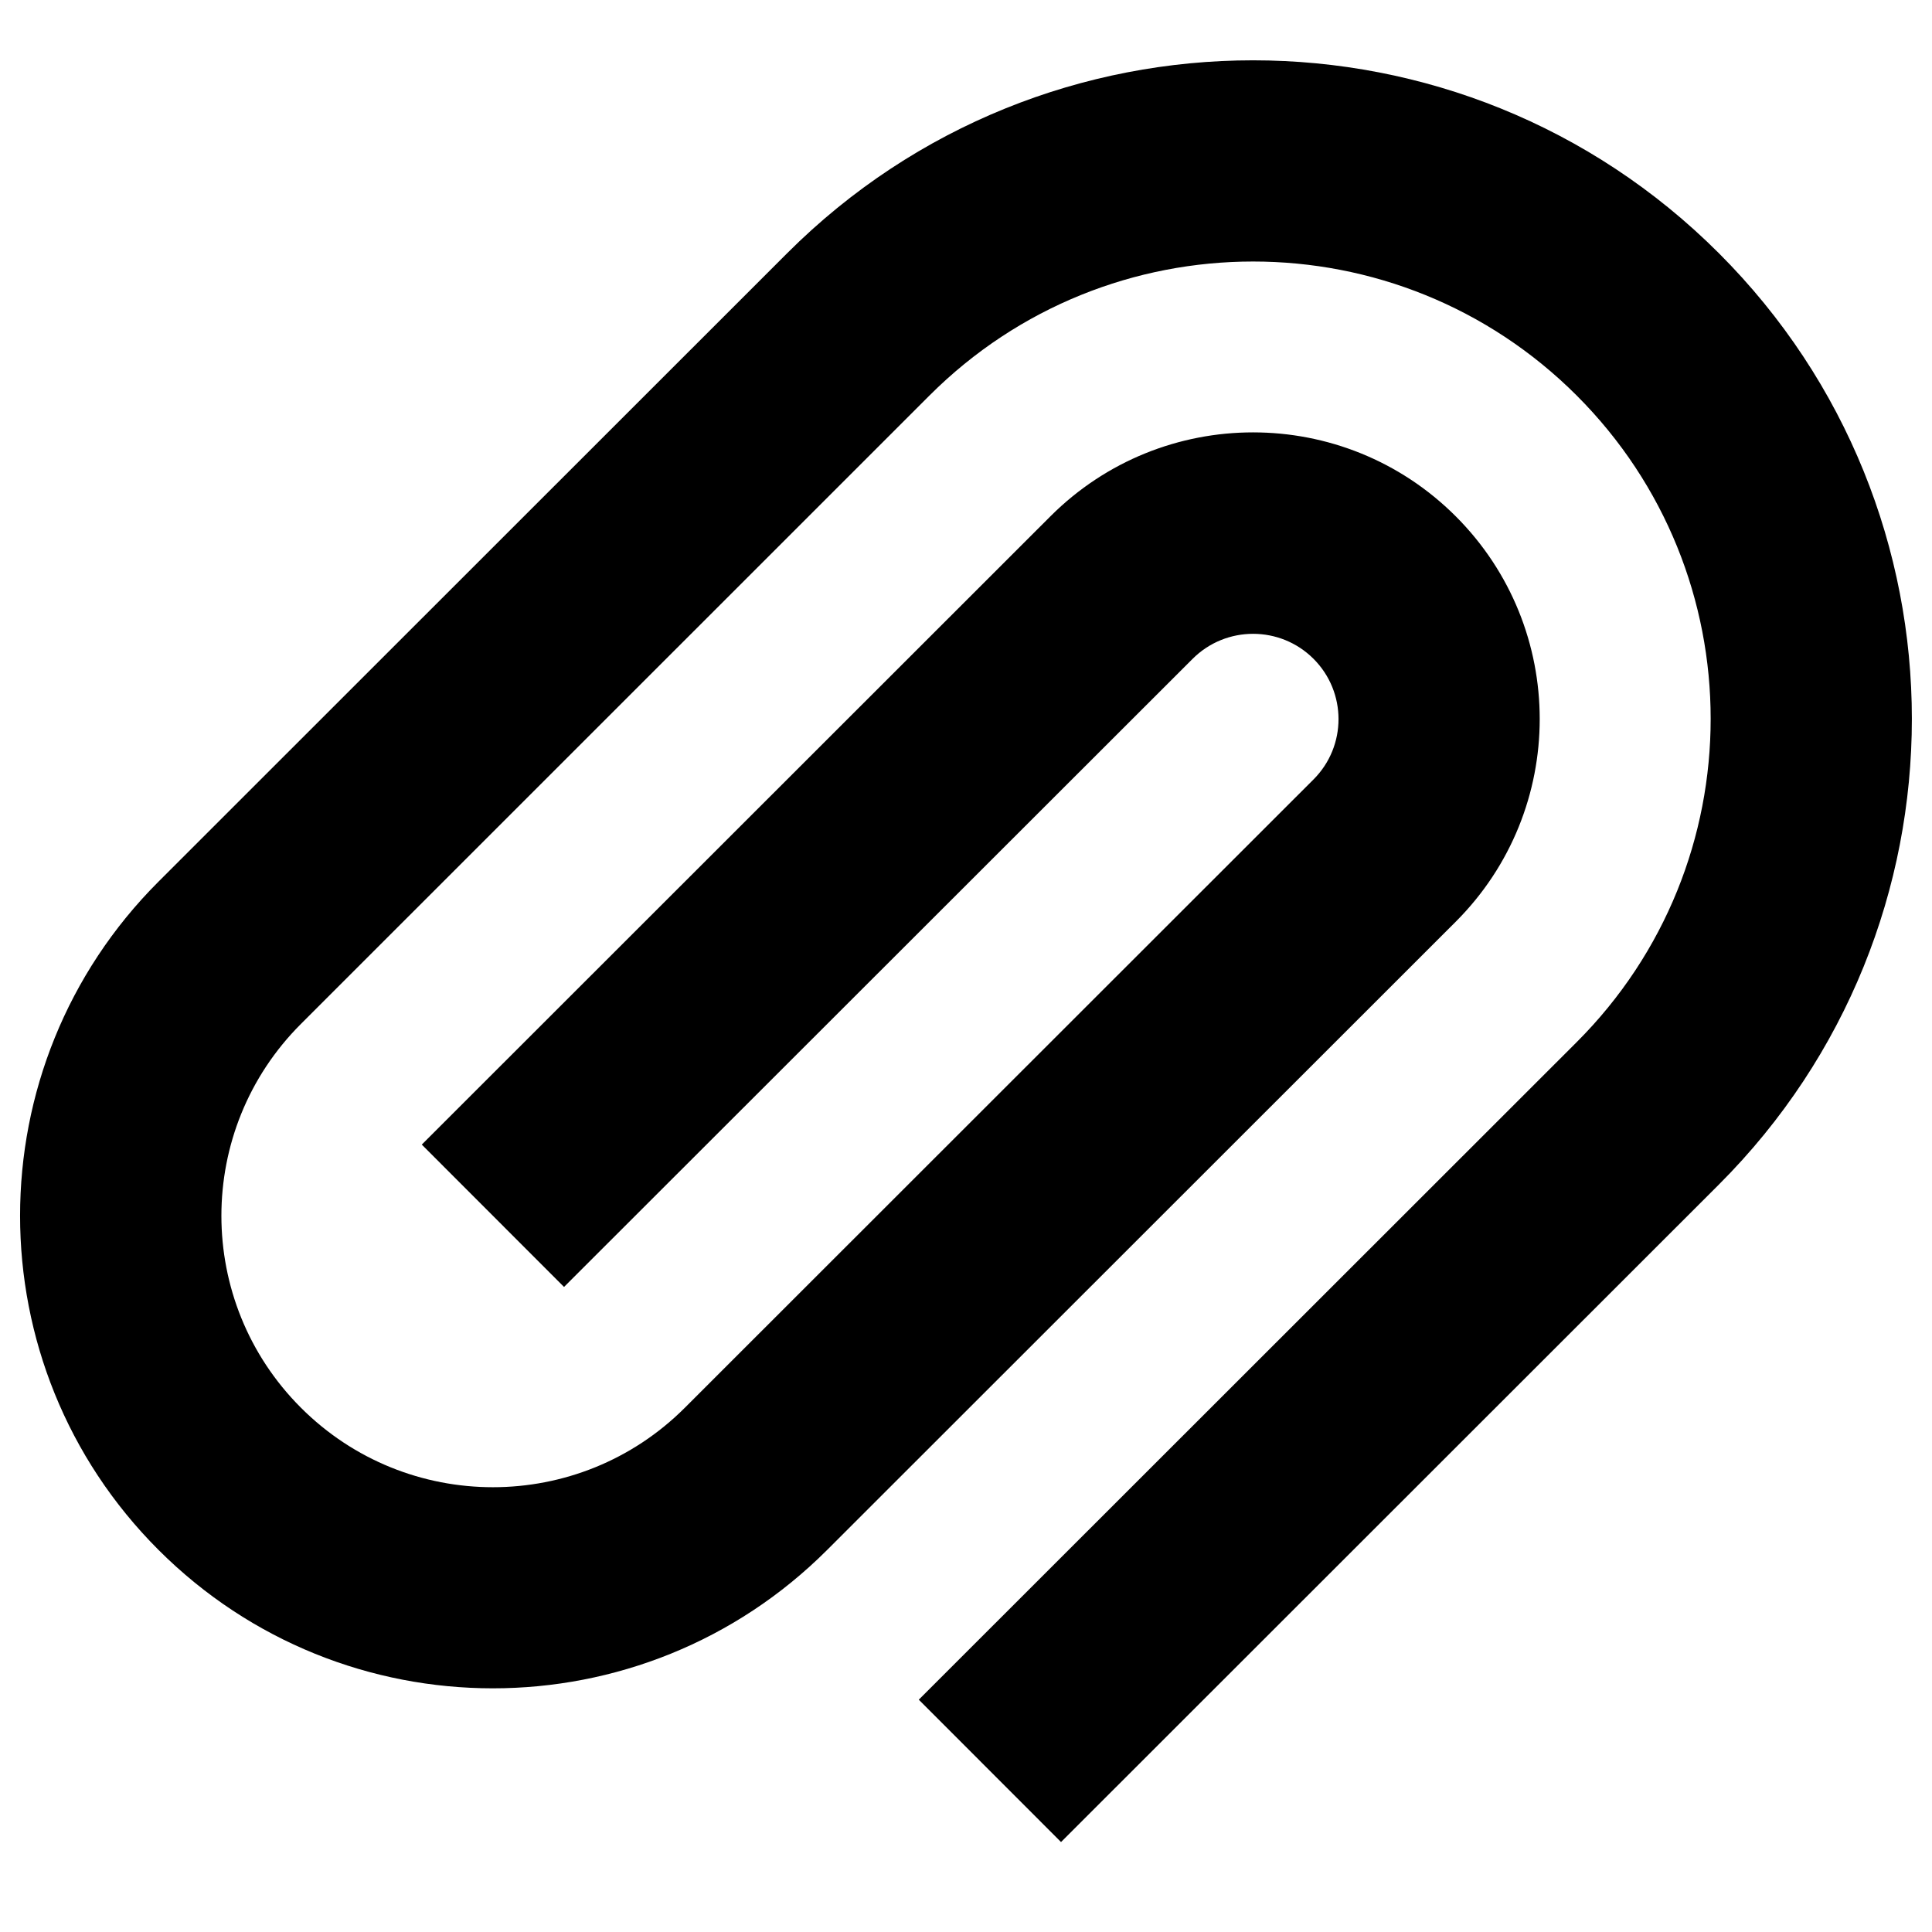 <svg xmlns="http://www.w3.org/2000/svg" fill="none" viewBox="0 0 16 16" id="Paperclip-1--Streamline-Sharp-Remix" height="16" width="16">
  <desc>
    Paperclip 1 Streamline Icon: https://streamlinehq.com
  </desc>
  <g id="Remix/Interface Essential/paperclip-1--attachment-link-paperclip-unlink">
    <path id="Vector 1471 (Stroke)" fill="#000000" fill-rule="evenodd" d="M6.519 2.097c2.131 -2.13 5.585 -2.13 7.716 0 2.131 2.13 2.131 5.583 0 7.713l-5.448 5.445 -1.178 -1.179 5.448 -5.445c1.48 -1.479 1.48 -3.877 0 -5.356 -1.48 -1.479 -3.879 -1.479 -5.359 0L2.492 8.48c-0.878 0.877 -0.878 2.3 0 3.178 0.878 0.878 2.302 0.878 3.18 0l5.206 -5.203c0.276 -0.276 0.276 -0.723 0 -0.999 -0.276 -0.276 -0.725 -0.276 -1.001 0L4.671 10.658l-1.178 -1.179 5.206 -5.203c0.927 -0.927 2.43 -0.927 3.357 0 0.927 0.927 0.927 2.43 0 3.357l-5.206 5.203c-1.529 1.528 -4.008 1.528 -5.537 0 -1.529 -1.528 -1.529 -4.007 0 -5.535L6.519 2.097Z" clip-rule="evenodd" stroke-width="0.667"></path>
  </g>
</svg>
